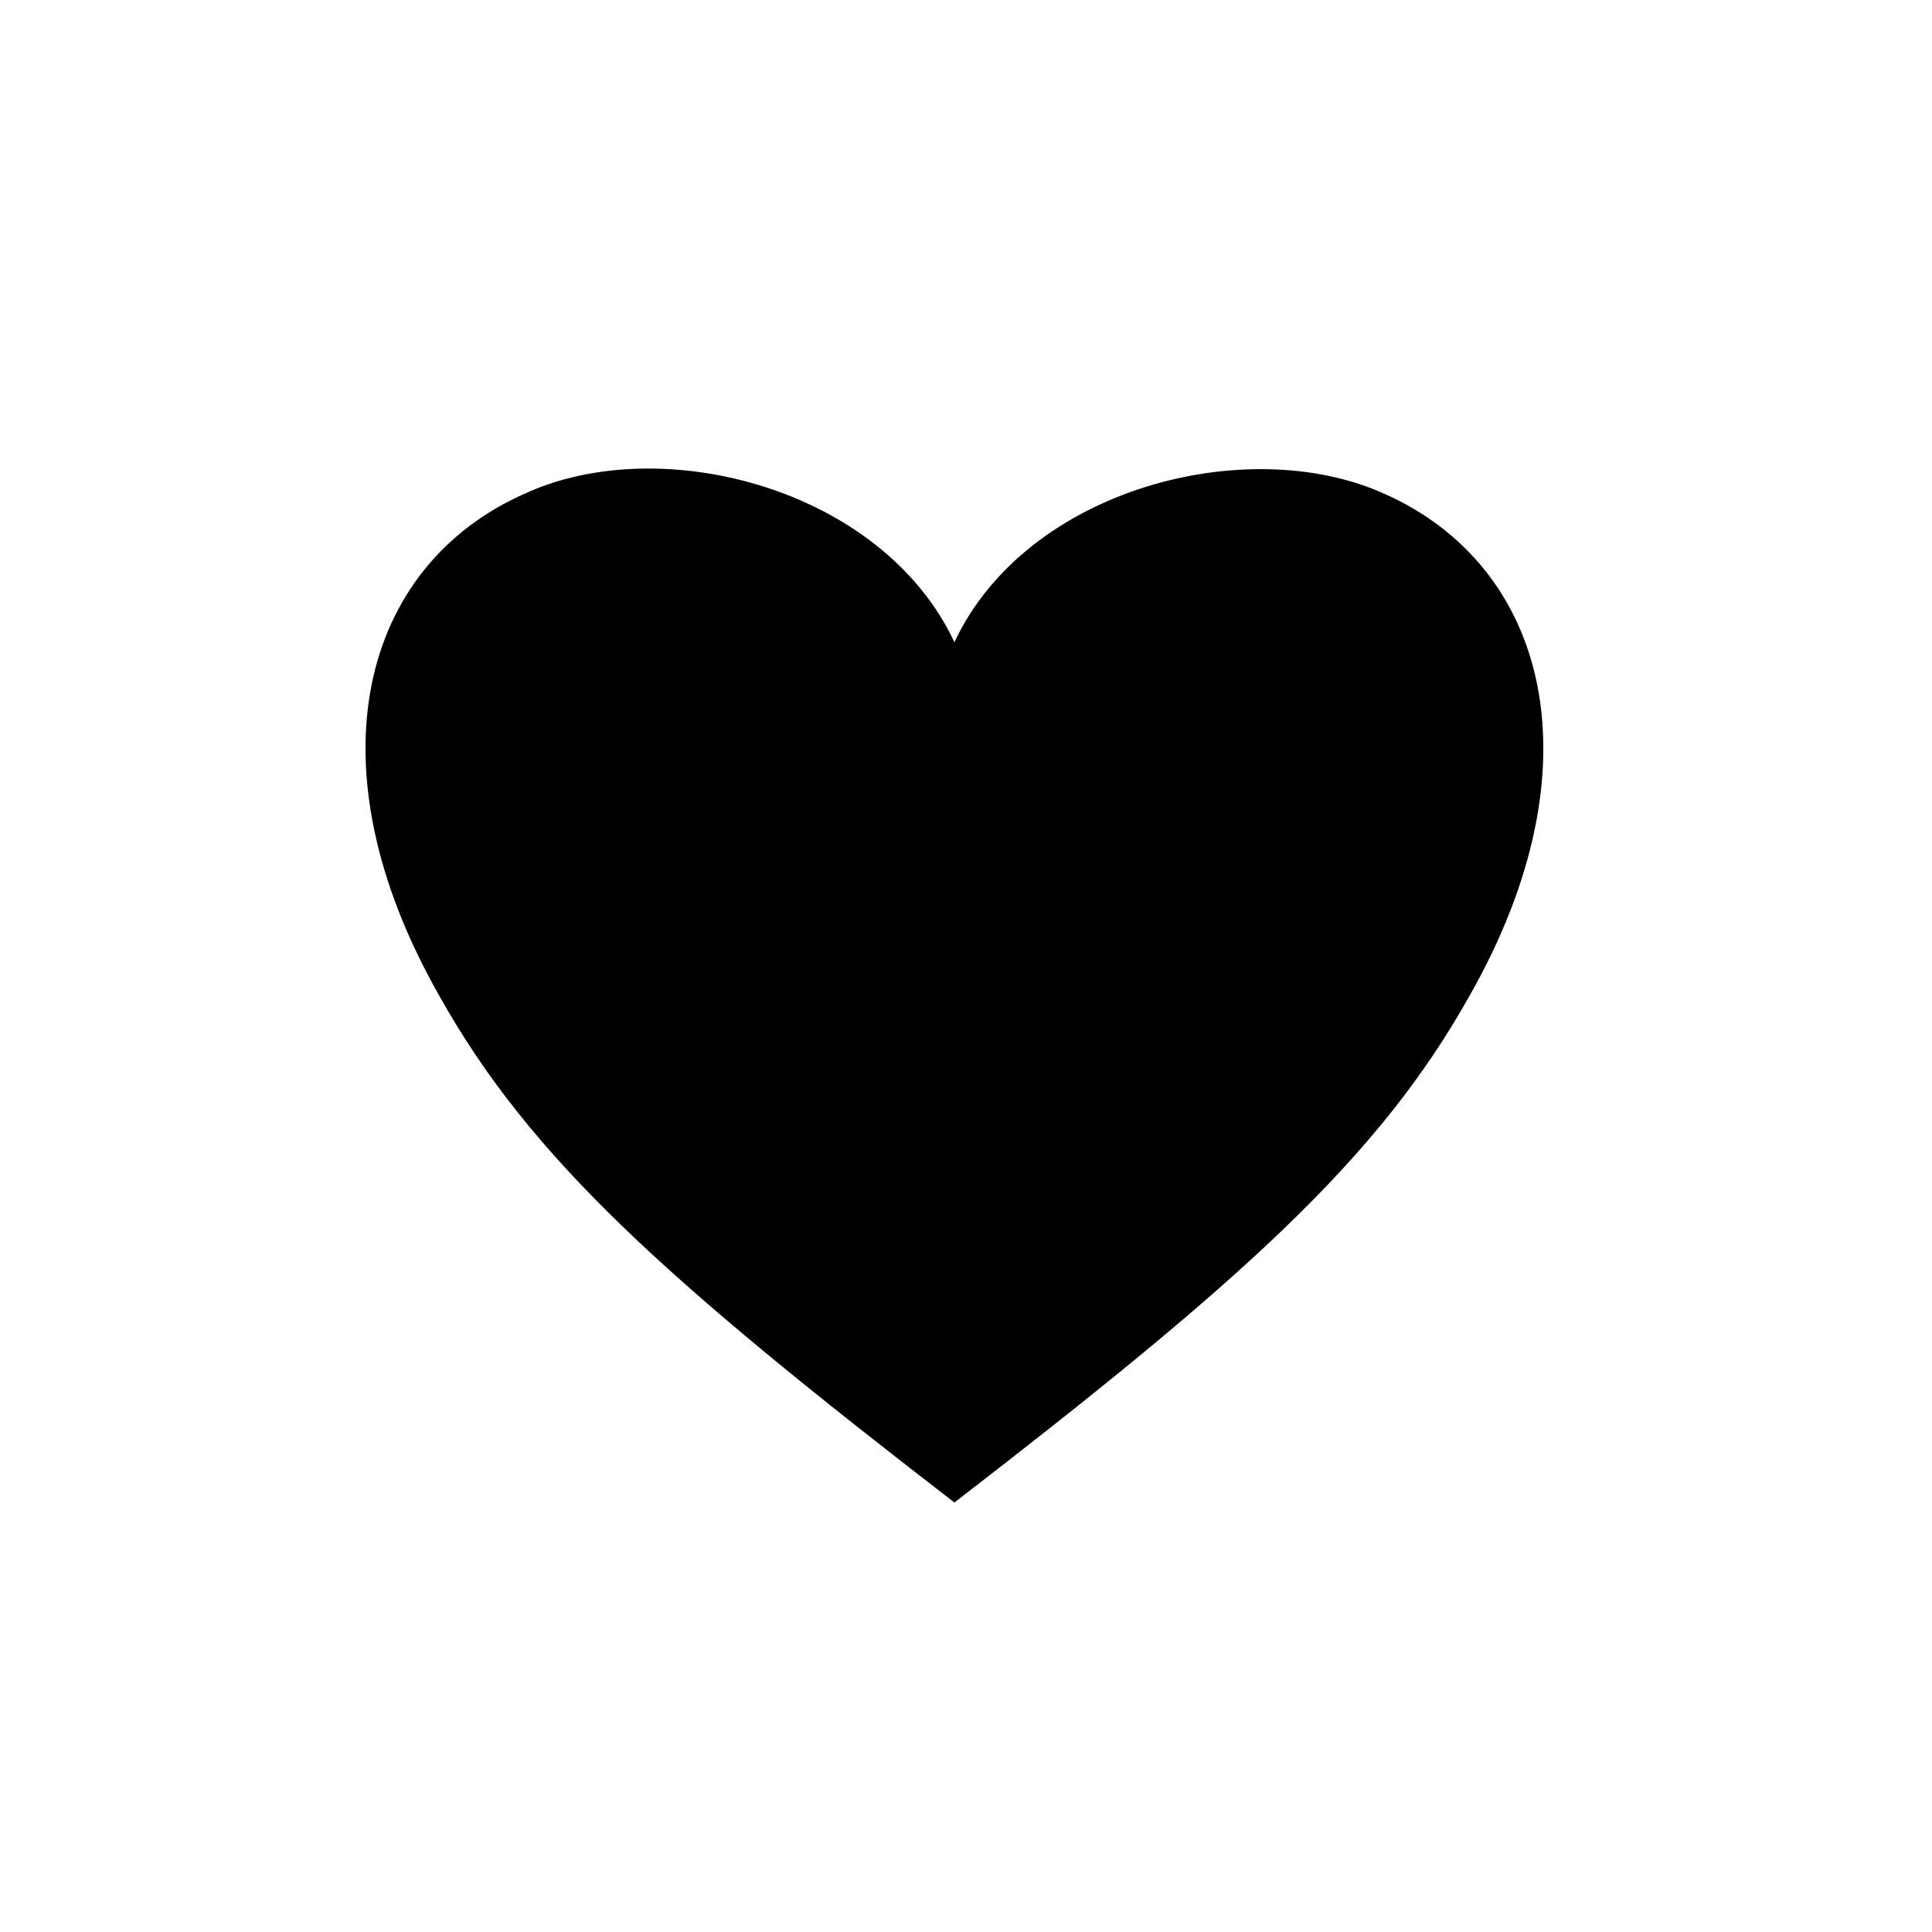 <?xml version="1.0" encoding="utf-8"?>
<!-- Generator: Adobe Illustrator 21.1.0, SVG Export Plug-In . SVG Version: 6.00 Build 0)  -->
<svg version="1.1" id="Layer_1" xmlns="http://www.w3.org/2000/svg" xmlns:xlink="http://www.w3.org/1999/xlink" x="0px" y="0px"
	 viewBox="0 0 141.7 141.7" style="enable-background:new 0 0 141.7 141.7;" xml:space="preserve">
<path class="st0" d="M101.5,36.2c-10-4.5-26.2-0.4-31.5,10.9c-5.3-11.3-21.5-15.5-31.5-10.9c-12,5.3-15.9,19.9-6.3,36.8
	C38.9,85,49,94,70,110.2C91,94,101.1,85,107.8,73C117.4,56.1,113.5,41.5,101.5,36.2z"/>
</svg>
